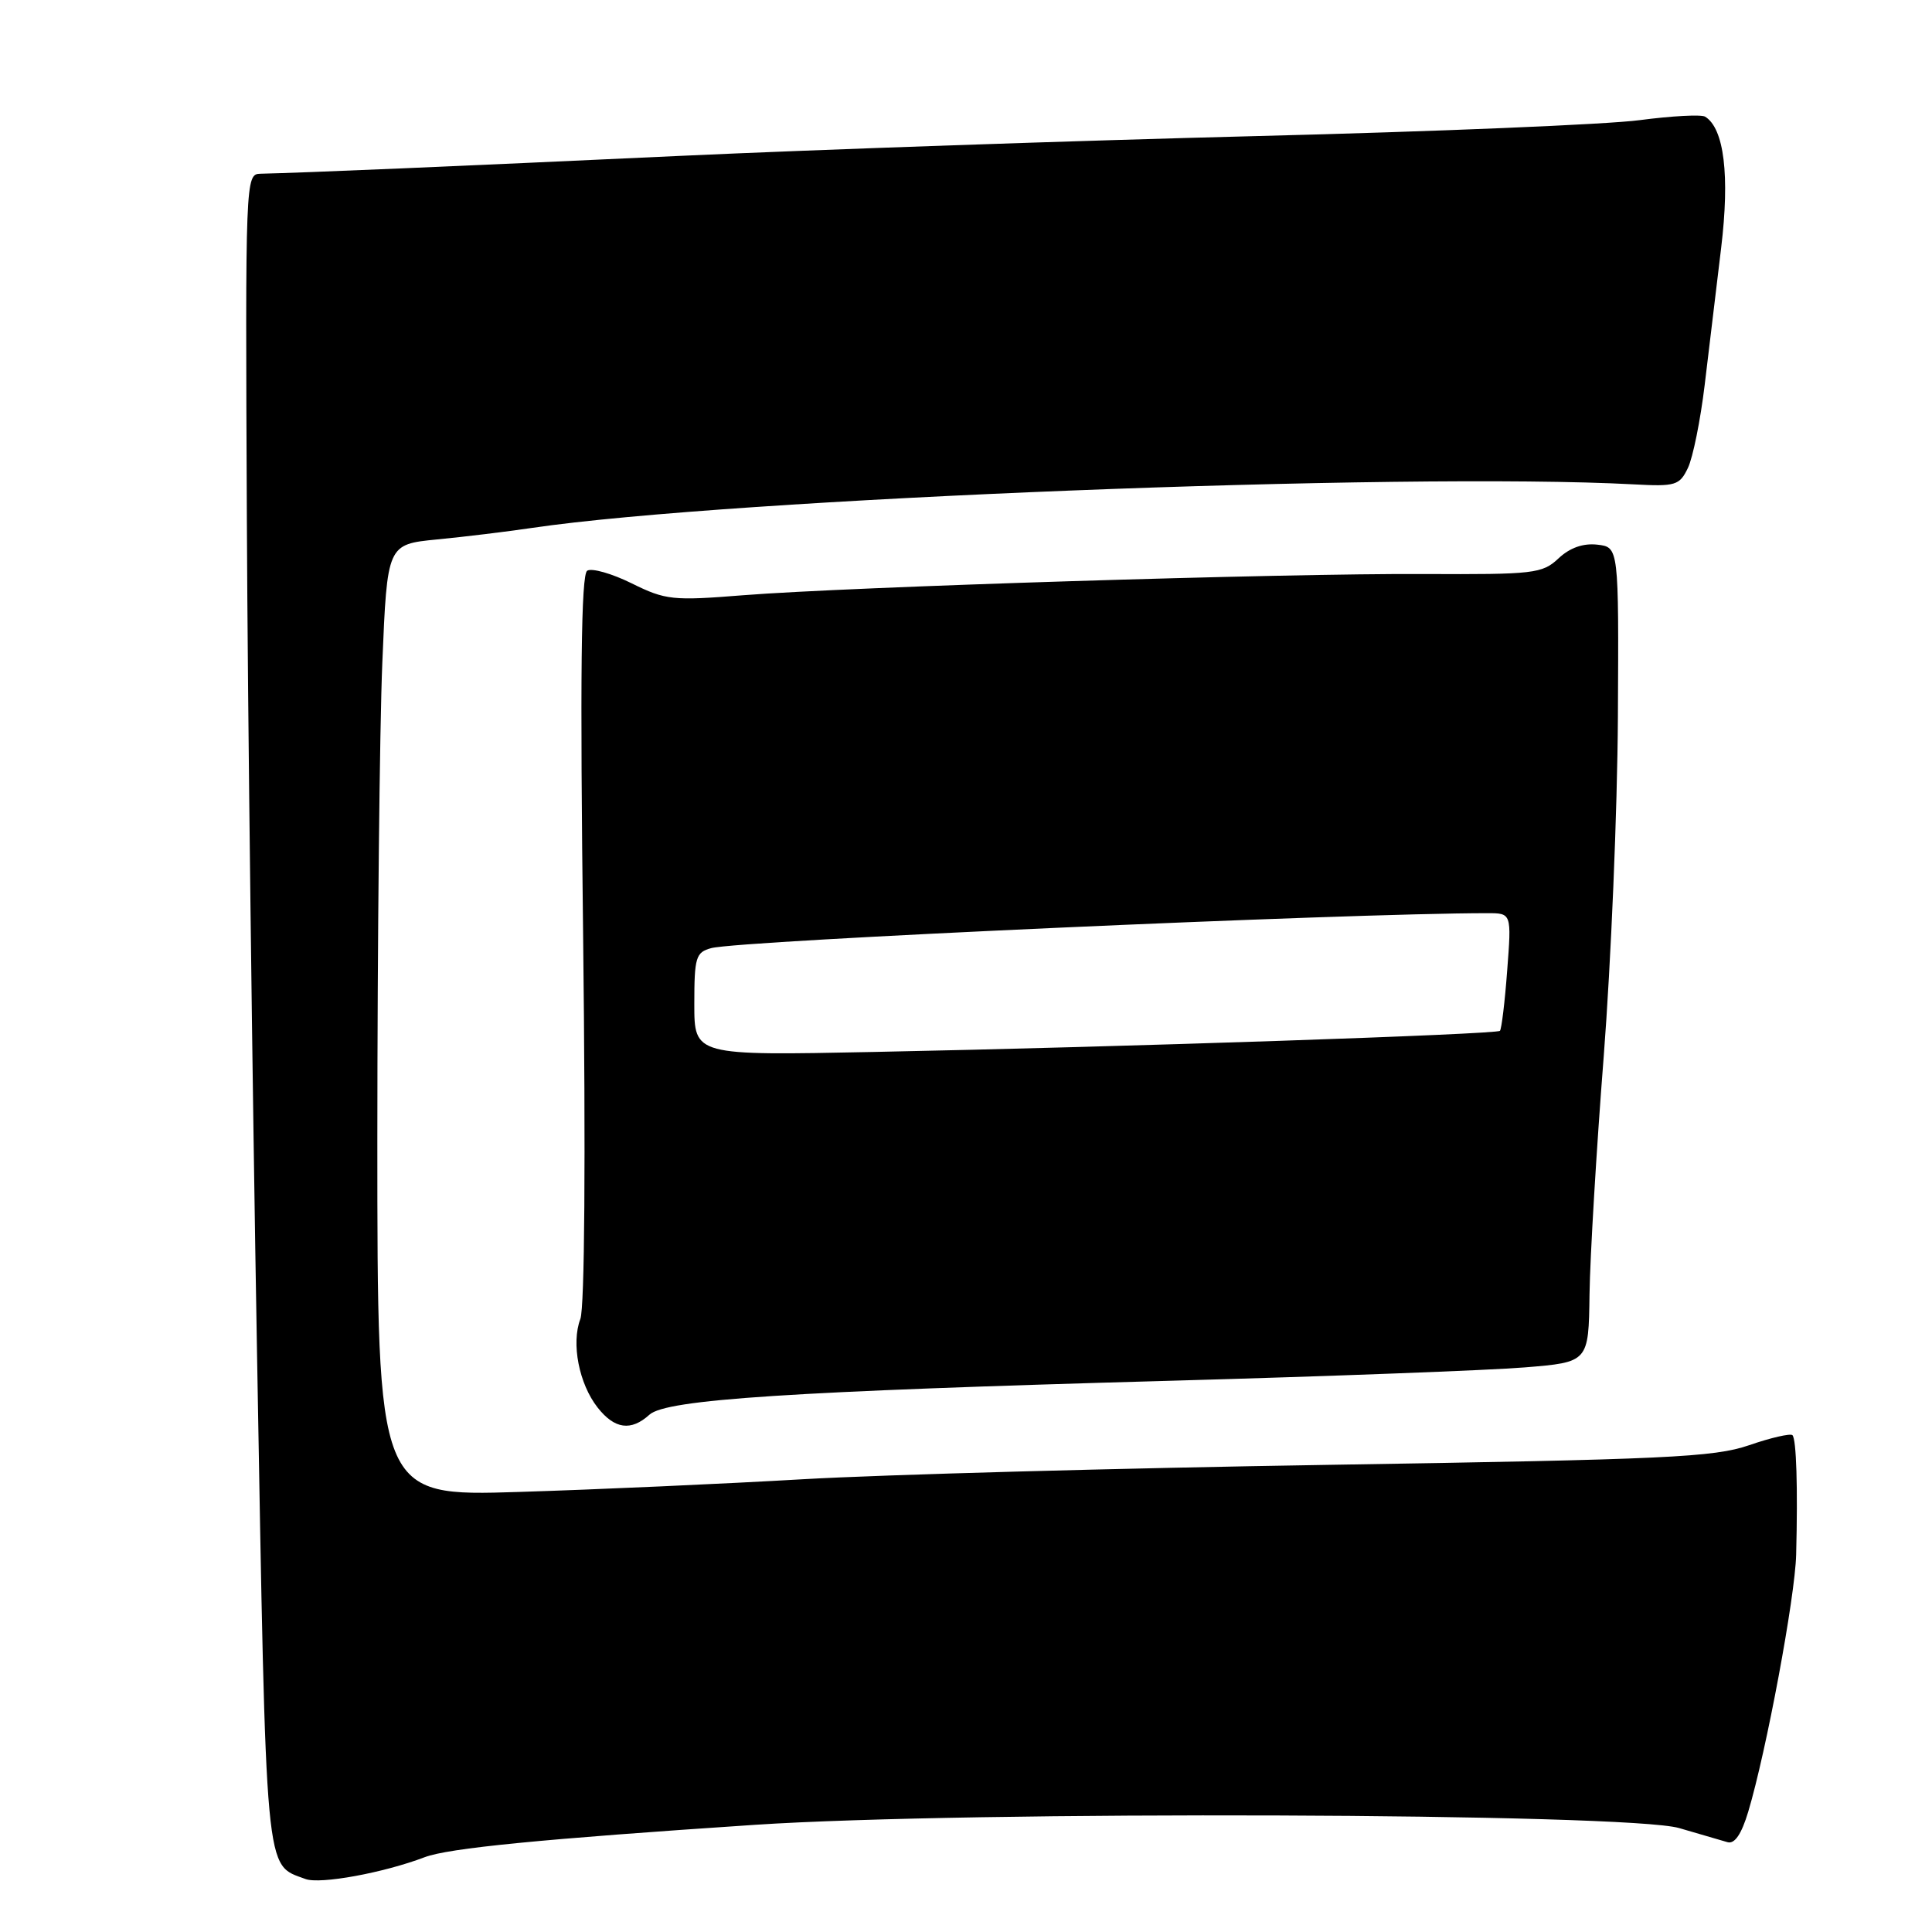 <?xml version="1.0" encoding="UTF-8" standalone="no"?>
<!DOCTYPE svg PUBLIC "-//W3C//DTD SVG 1.1//EN" "http://www.w3.org/Graphics/SVG/1.1/DTD/svg11.dtd" >
<svg xmlns="http://www.w3.org/2000/svg" xmlns:xlink="http://www.w3.org/1999/xlink" version="1.1" viewBox="0 0 256 256">
 <g >
 <path fill="currentColor"
d=" M 56.27 246.09 C 59.42 244.89 71.77 243.68 100.00 241.80 C 128.23 239.92 215.67 240.23 222.50 242.23 C 225.25 243.04 228.14 243.88 228.91 244.10 C 229.85 244.37 230.76 243.03 231.65 240.06 C 234.05 232.06 237.86 211.62 238.00 206.00 C 238.23 197.09 238.03 190.70 237.51 190.17 C 237.24 189.91 234.65 190.50 231.76 191.50 C 227.10 193.10 220.77 193.39 176.00 194.10 C 148.22 194.54 116.95 195.40 106.50 196.00 C 96.05 196.61 79.06 197.37 68.75 197.69 C 50.00 198.28 50.00 198.28 50.00 150.89 C 50.01 124.83 50.30 96.44 50.66 87.81 C 51.31 72.13 51.31 72.13 57.90 71.48 C 61.53 71.13 67.20 70.44 70.50 69.95 C 96.79 66.07 185.95 62.55 216.48 64.18 C 222.02 64.48 222.55 64.32 223.66 62.00 C 224.32 60.62 225.32 55.67 225.88 51.00 C 226.44 46.33 227.42 38.16 228.06 32.86 C 229.22 23.26 228.46 17.02 225.94 15.46 C 225.43 15.15 221.53 15.36 217.26 15.92 C 212.99 16.49 190.15 17.44 166.50 18.03 C 142.85 18.63 108.43 19.81 90.00 20.66 C 60.07 22.05 40.32 22.89 34.50 23.02 C 32.53 23.06 32.50 23.67 32.71 68.78 C 32.82 93.93 33.43 143.75 34.06 179.50 C 35.30 249.67 35.05 246.95 40.48 248.98 C 42.42 249.70 50.80 248.17 56.27 246.09 Z  M 86.06 187.45 C 88.29 185.43 104.66 184.36 155.00 182.96 C 176.18 182.37 197.32 181.57 202.00 181.19 C 210.50 180.50 210.50 180.50 210.62 171.50 C 210.69 166.55 211.53 152.38 212.50 140.00 C 213.46 127.62 214.31 107.38 214.38 95.00 C 214.50 72.50 214.50 72.50 211.65 72.17 C 209.77 71.96 208.01 72.58 206.51 73.99 C 204.36 76.01 203.26 76.13 188.70 76.06 C 170.09 75.96 112.52 77.76 98.50 78.87 C 89.13 79.62 88.20 79.52 83.71 77.30 C 81.08 76.00 78.42 75.24 77.81 75.62 C 77.00 76.12 76.85 89.48 77.27 124.30 C 77.61 153.43 77.47 173.26 76.90 174.77 C 75.67 178.00 76.72 183.37 79.19 186.51 C 81.44 189.37 83.61 189.67 86.06 187.45 Z  M 92.00 133.05 C 92.00 126.83 92.20 126.18 94.25 125.63 C 97.97 124.62 178.49 121.00 197.08 121.00 C 200.29 121.00 200.29 121.00 199.71 128.60 C 199.40 132.78 198.96 136.37 198.75 136.59 C 198.28 137.06 148.87 138.73 115.75 139.39 C 92.00 139.87 92.00 139.87 92.00 133.05 Z "/>
</g>
</svg>